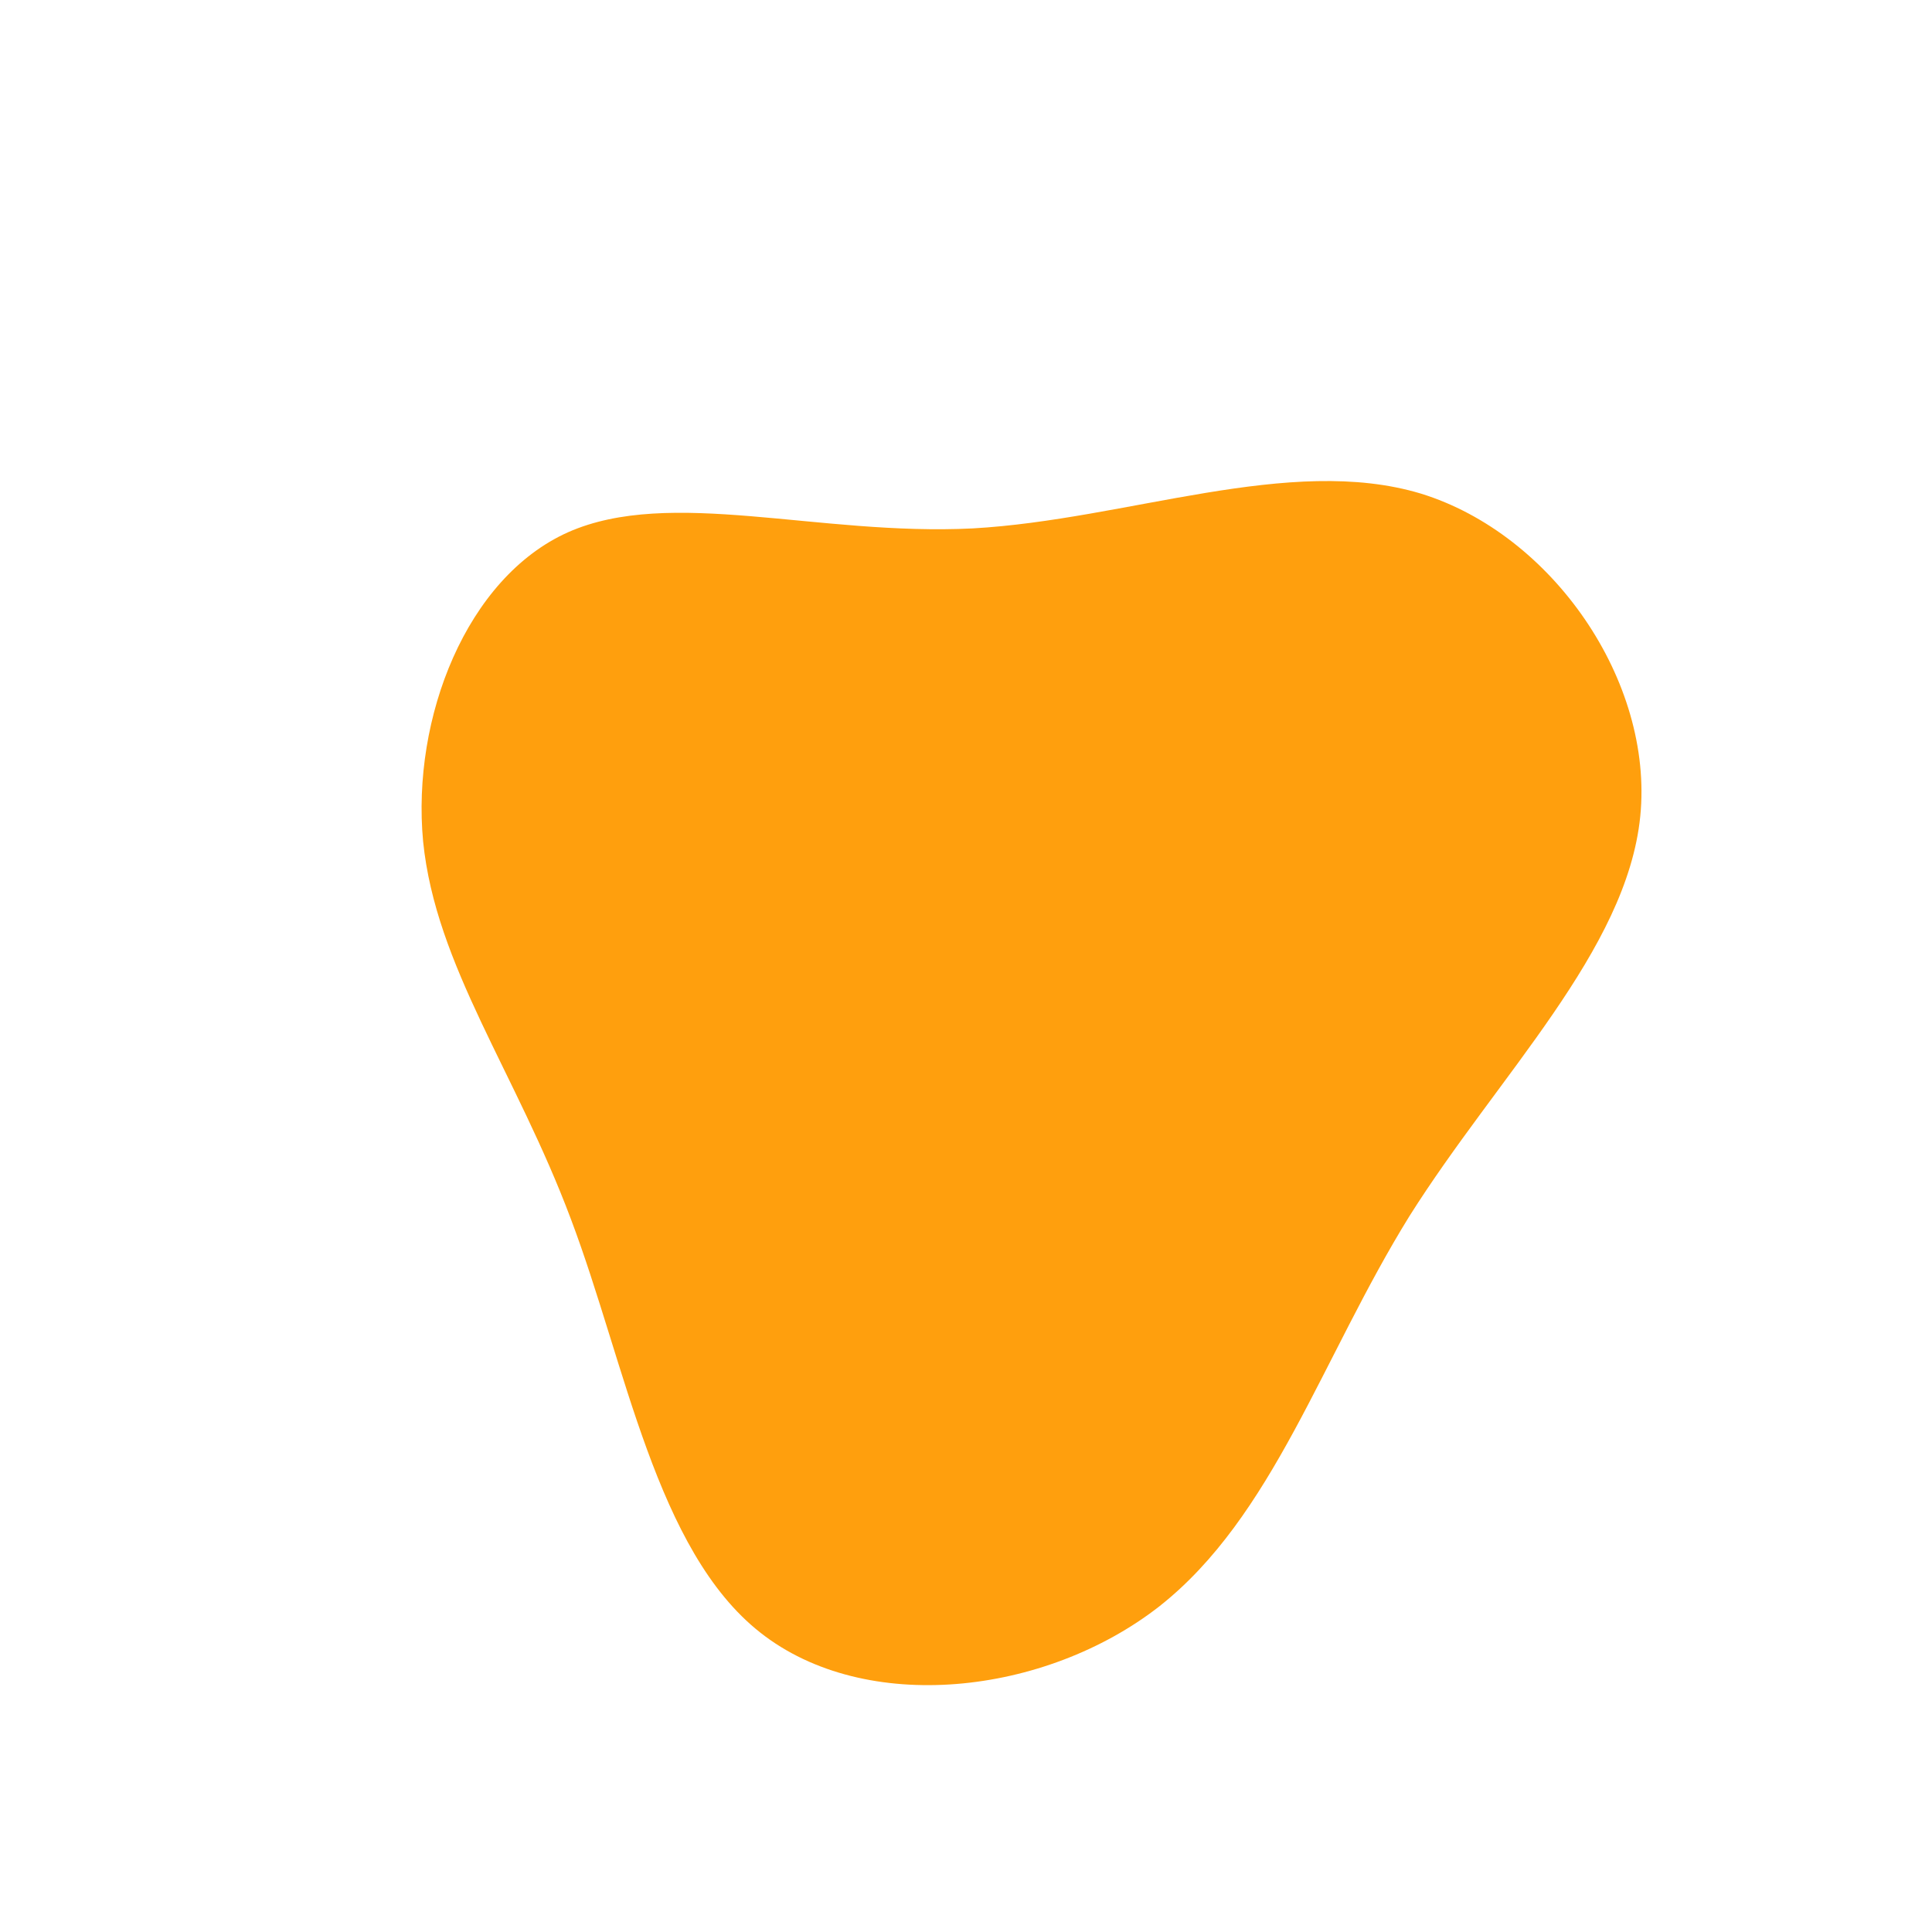 <?xml version="1.0" standalone="no"?>
<svg height="200" width="200" xmlns="http://www.w3.org/2000/svg">
  <path fill="#FF9F0D" d="M47.1,-48.9C60.7,-44.7,71.2,-29.5,69.8,-15.5C68.4,-1.6,55.1,11.3,45.9,25.9C36.8,40.6,31.8,57,20,66.3C8.2,75.5,-10.4,77.6,-21.3,69C-32.1,60.5,-35.2,41.3,-40.9,26.2C-46.6,11,-54.9,0,-56.2,-12.9C-57.4,-25.7,-51.7,-40.2,-41.2,-44.9C-30.6,-49.6,-15.3,-44.5,0.7,-45.3C16.7,-46.2,33.5,-53,47.1,-48.9Z" transform="translate(100 100)" />
</svg>
